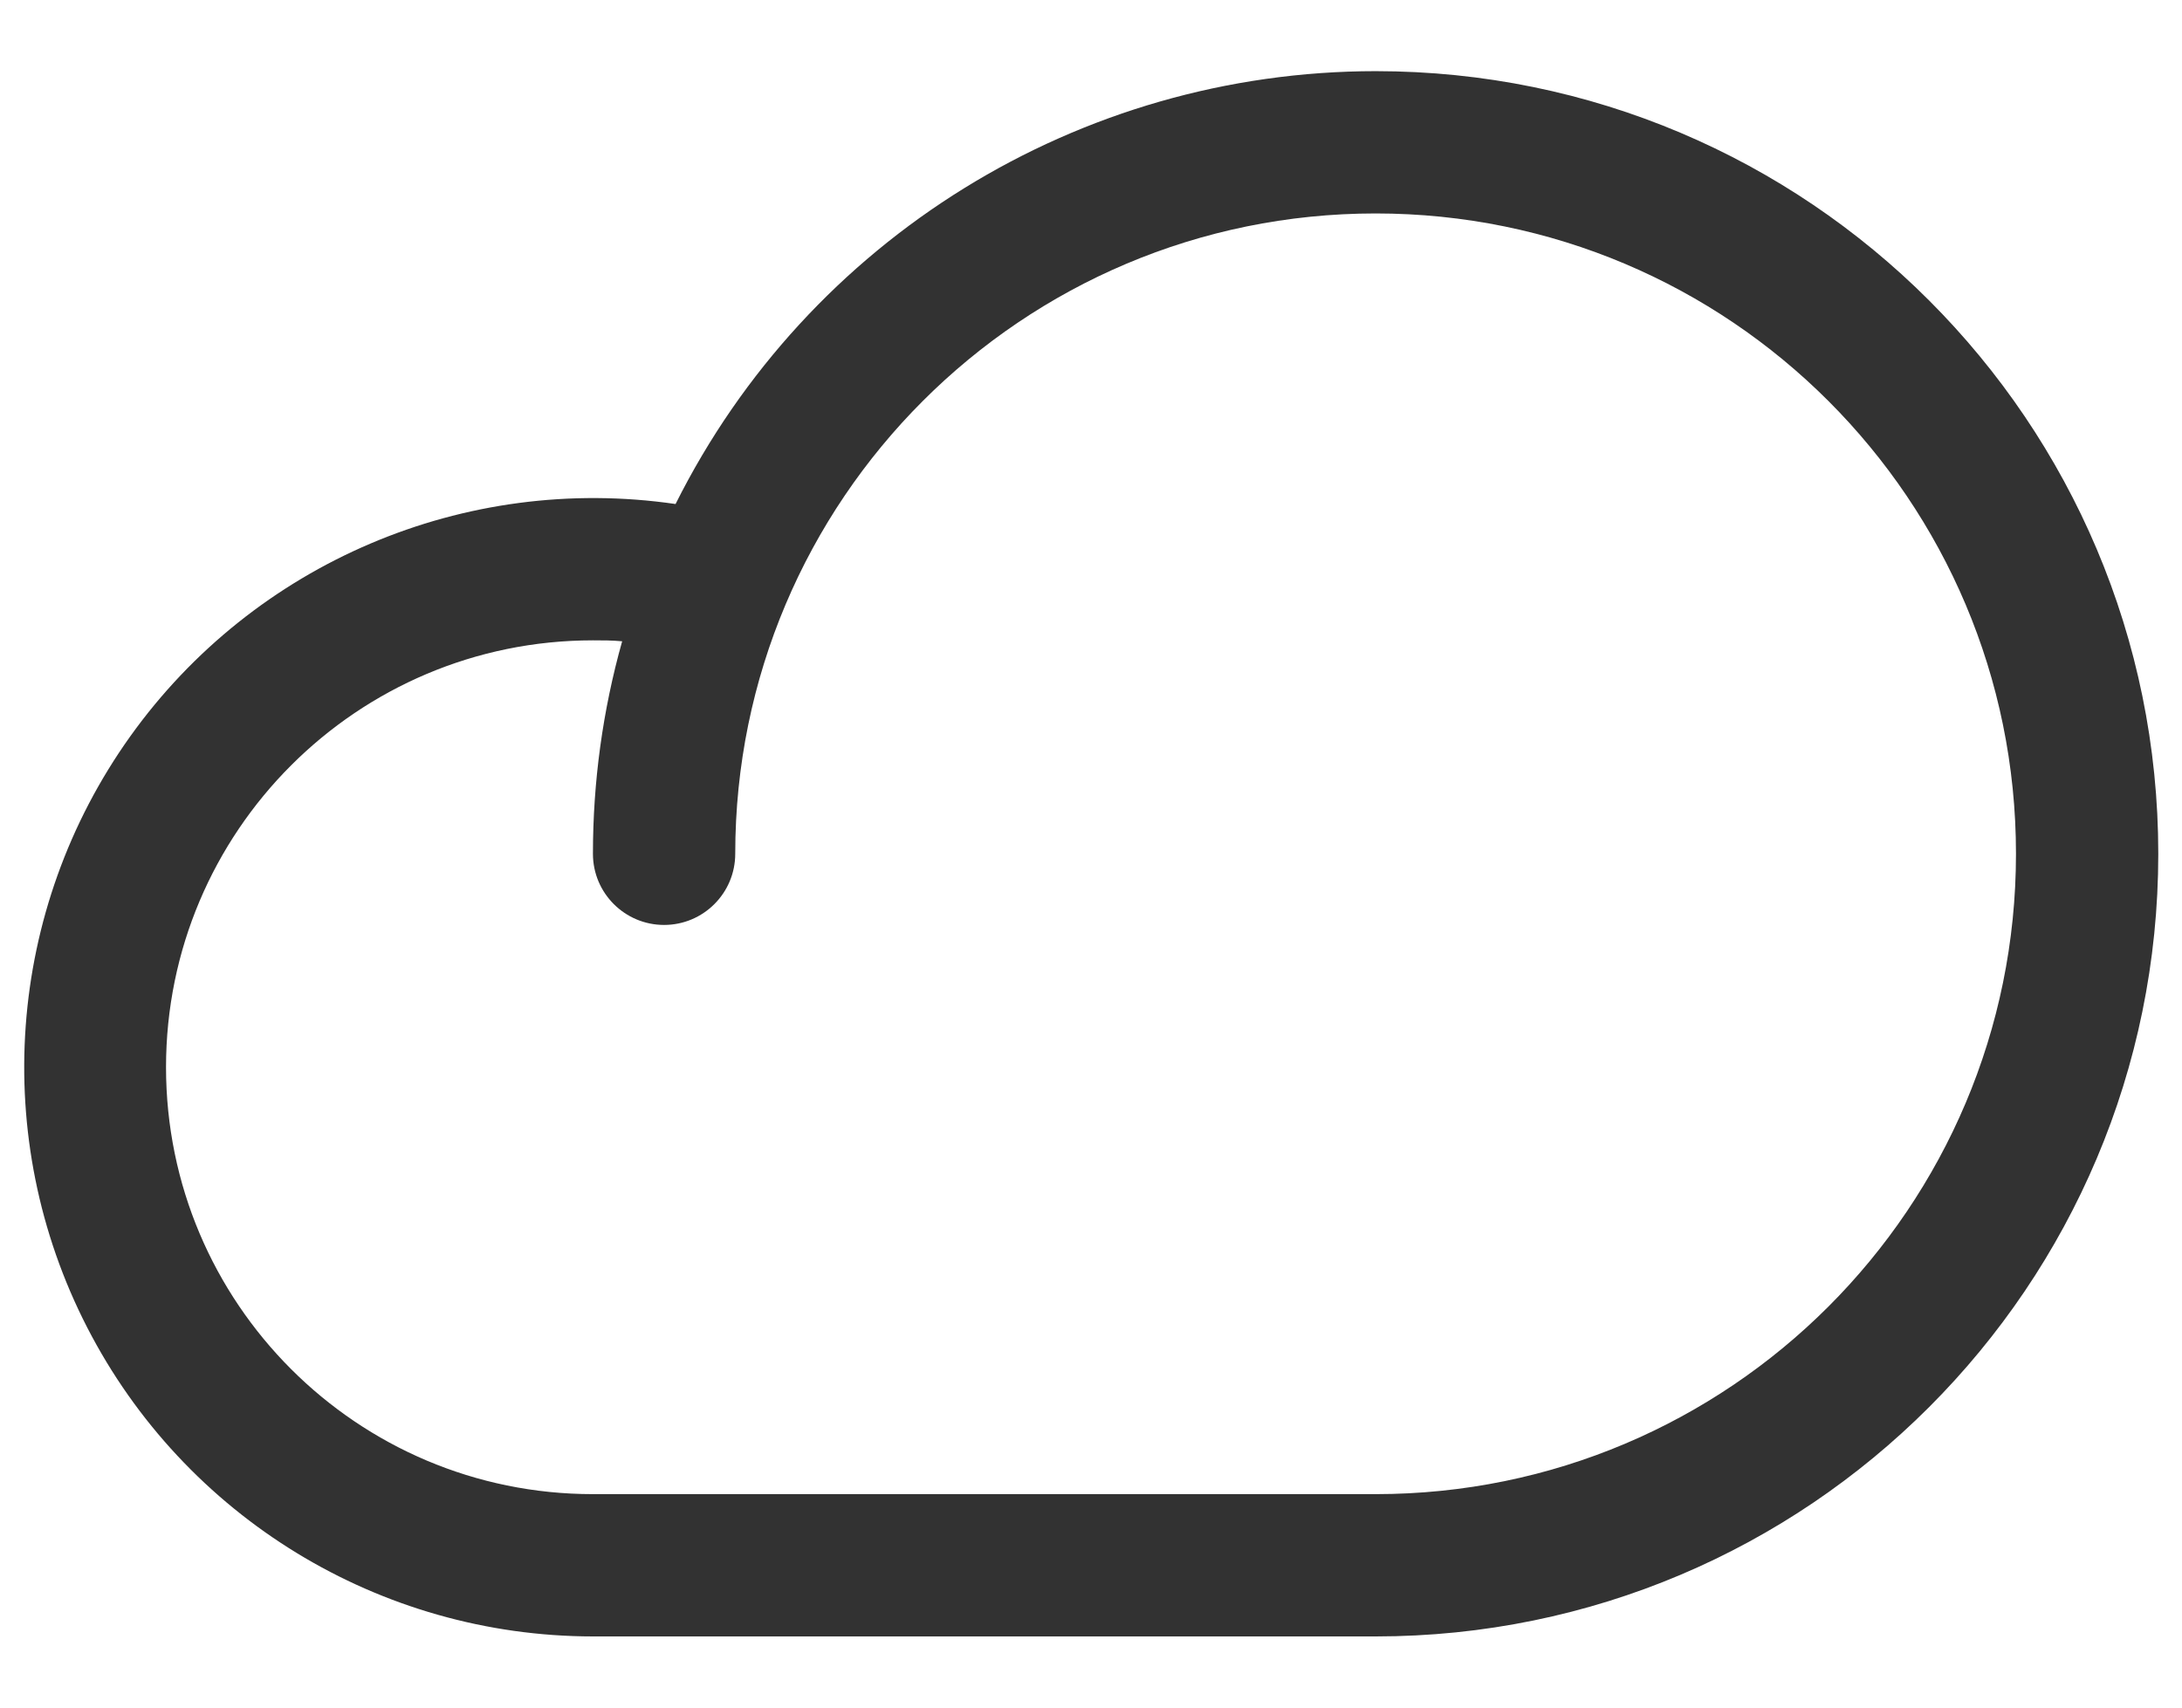 <svg width="23" height="18" viewBox="0 0 23 18" fill="none" xmlns="http://www.w3.org/2000/svg">
<path fill-rule="evenodd" clip-rule="evenodd" d="M14.5 0.75C11.375 0.752 8.519 2.518 7.121 5.313C4.898 4.989 2.68 5.934 1.373 7.762C0.067 9.59 -0.108 11.995 0.919 13.993C1.946 15.991 4.003 17.248 6.25 17.25H14.5C19.056 17.25 22.75 13.556 22.75 9C22.75 4.444 19.056 0.75 14.5 0.75ZM14.5 15.75H6.25C3.765 15.75 1.75 13.735 1.75 11.25C1.75 8.765 3.765 6.75 6.25 6.75C6.353 6.75 6.456 6.75 6.558 6.76C6.353 7.489 6.25 8.243 6.25 9C6.25 9.414 6.586 9.75 7 9.75C7.414 9.75 7.75 9.414 7.75 9C7.75 5.272 10.772 2.25 14.5 2.25C18.228 2.25 21.25 5.272 21.25 9C21.25 12.728 18.228 15.75 14.5 15.75Z" fill="#323232"/>
</svg>
